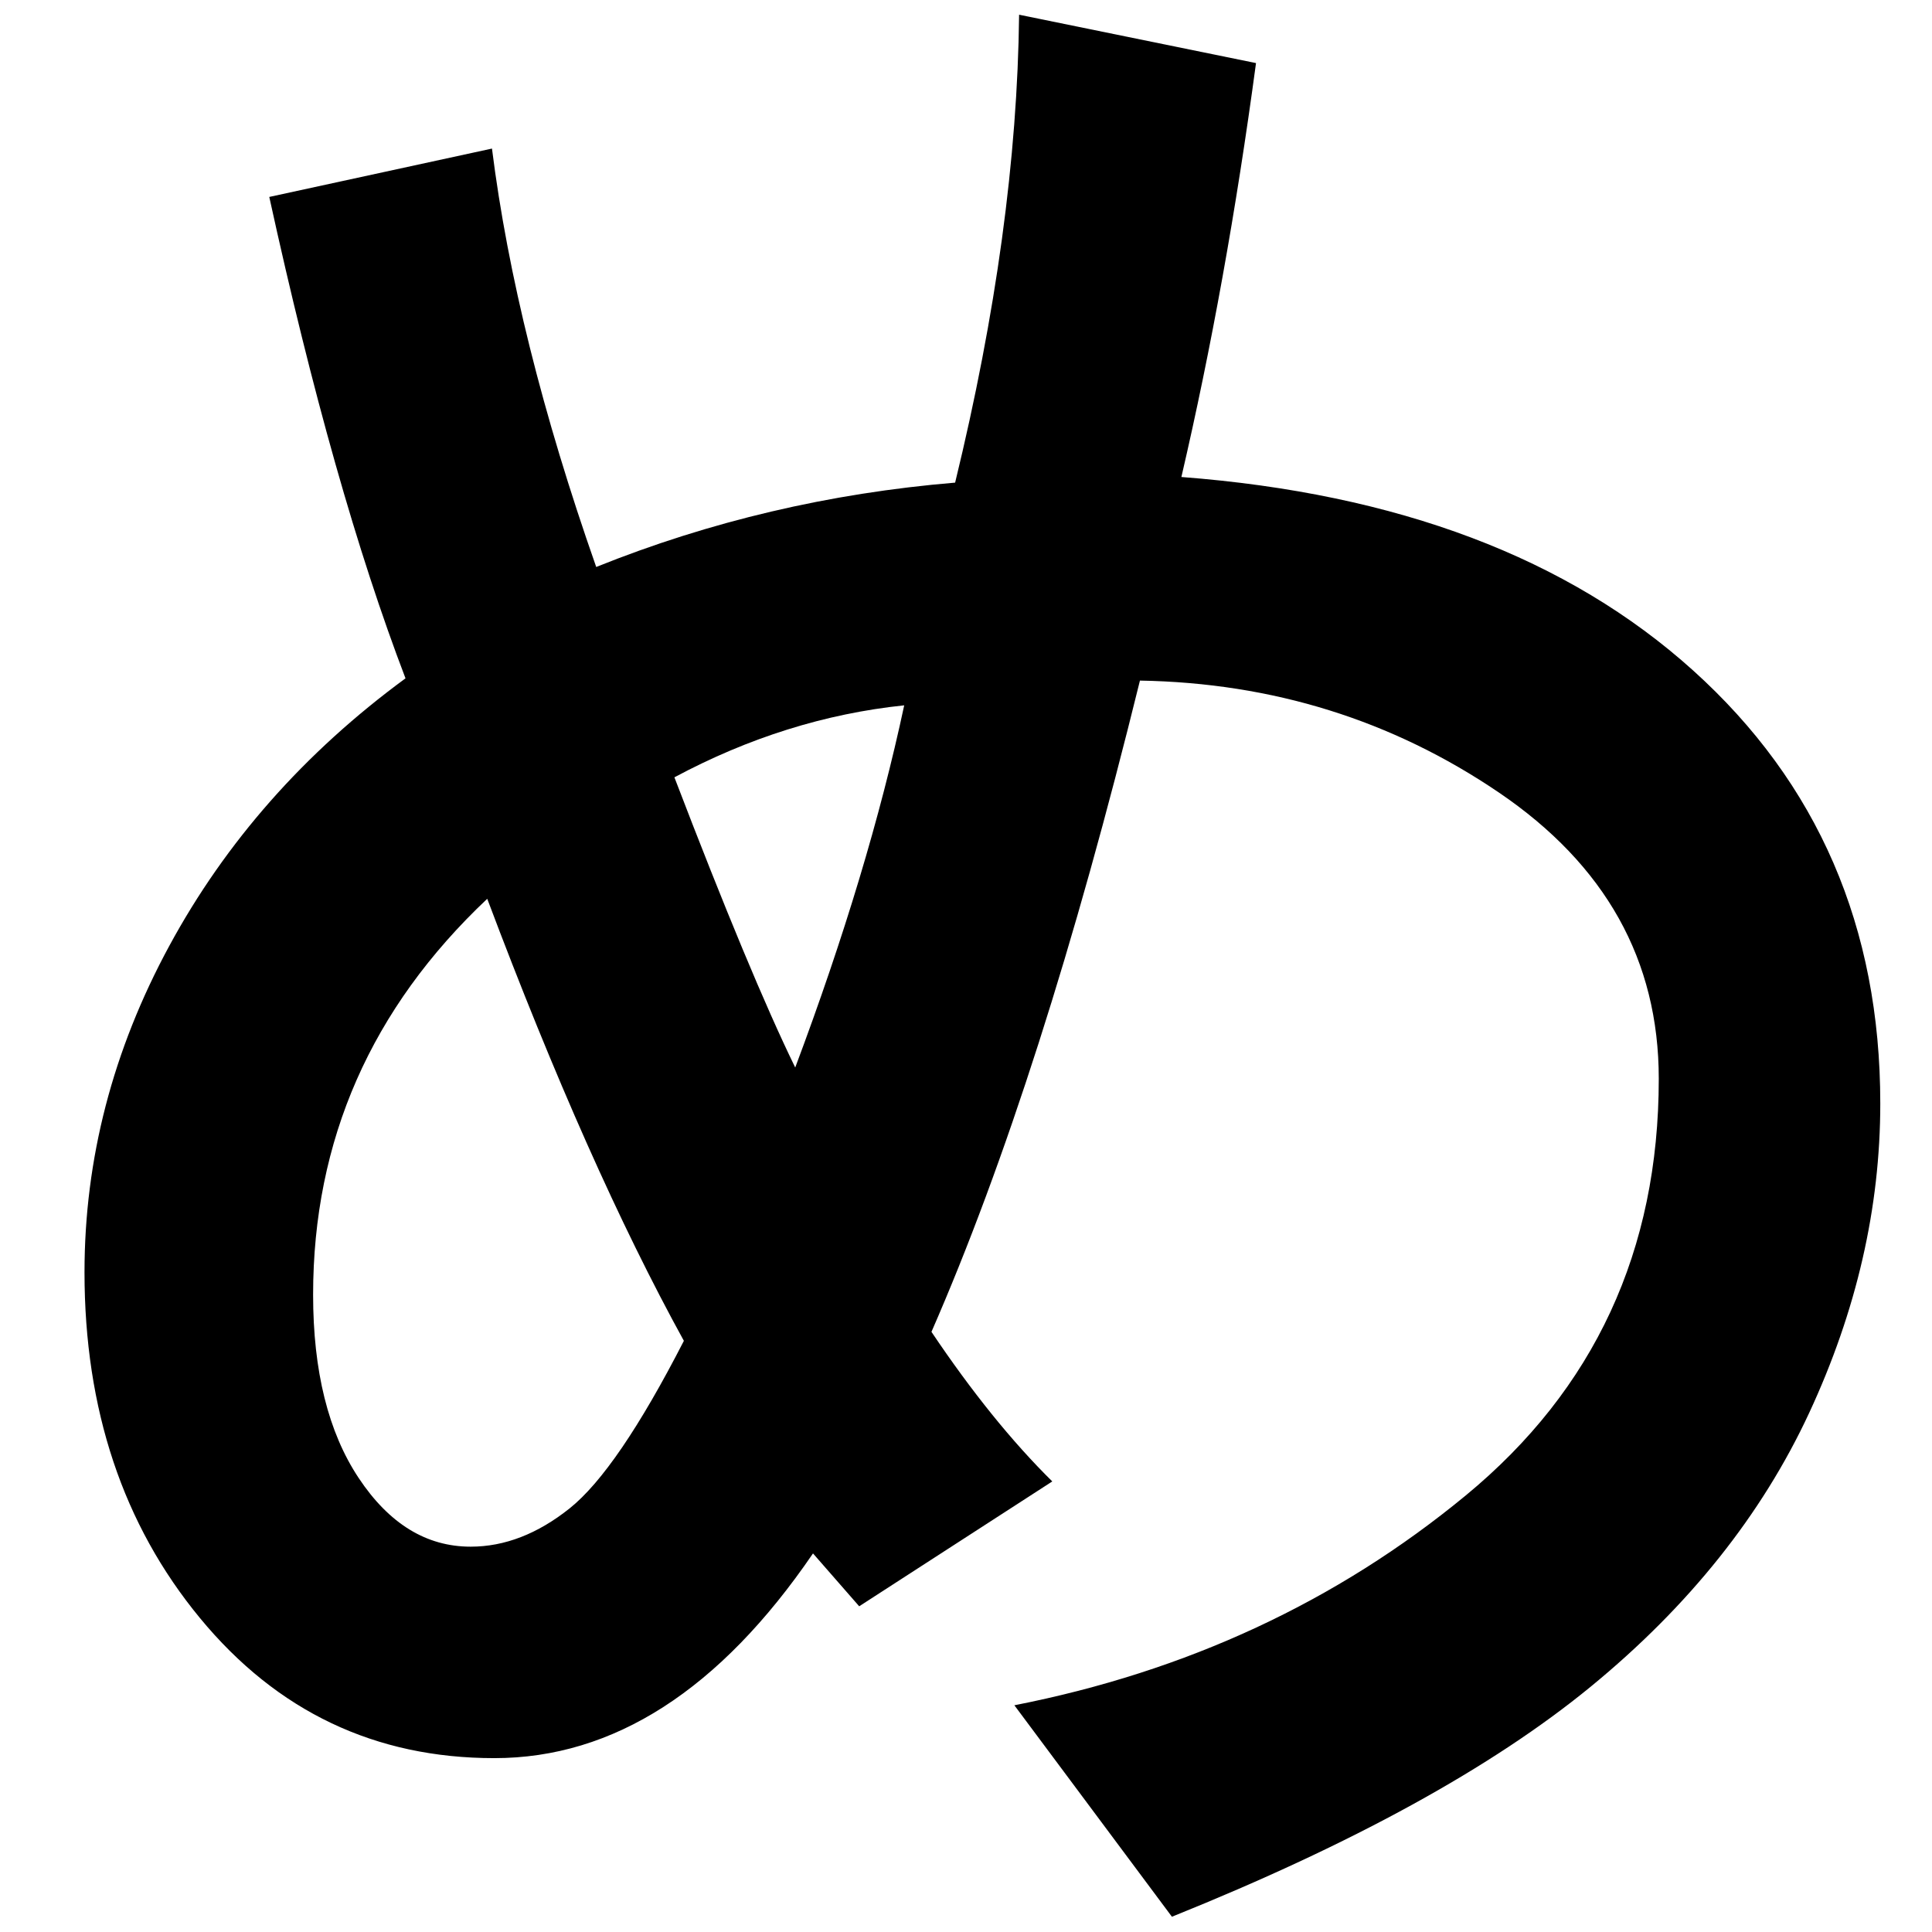<?xml version="1.0" encoding="UTF-8" standalone="no"?>
<svg
   xmlns:dc="http://purl.org/dc/elements/1.1/"
   xmlns:cc="http://creativecommons.org/ns#"
   xmlns:rdf="http://www.w3.org/1999/02/22-rdf-syntax-ns#"
   xmlns:svg="http://www.w3.org/2000/svg"
   xmlns="http://www.w3.org/2000/svg"
   xmlns:sodipodi="http://sodipodi.sourceforge.net/DTD/sodipodi-0.dtd"
   xmlns:inkscape="http://www.inkscape.org/namespaces/inkscape"
   fill-opacity="1"
   color-rendering="auto"
   color-interpolation="auto"
   text-rendering="auto"
   stroke="black"
   stroke-linecap="square"
   stroke-miterlimit="10"
   shape-rendering="auto"
   stroke-opacity="1"
   fill="black"
   stroke-dasharray="none"
   font-weight="normal"
   stroke-width="1"
   font-family="'Dialog'"
   font-style="normal"
   stroke-linejoin="miter"
   font-size="12"
   stroke-dashoffset="0"
   image-rendering="auto"
   version="1.1"
   id="svg9"
   sodipodi:docname="hiragana_letter_me.svg"
   inkscape:version="0.92.4 (5da689c313, 2019-01-14)"
   width="100%"
   height="100%"
   viewBox="0 0 100 100"
   preserveAspectRatio="xMidYMid meet"
   >
  <sodipodi:namedview
     pagecolor="#ffffff"
     bordercolor="#666666"
     borderopacity="1"
     objecttolerance="10"
     gridtolerance="10"
     guidetolerance="10"
     inkscape:pageopacity="0"
     inkscape:pageshadow="2"
     inkscape:window-width="1920"
     inkscape:window-height="986"
     id="namedview11"
     showgrid="false"
     inkscape:zoom="2.36"
     inkscape:cx="50"
     inkscape:cy="50"
     inkscape:window-x="-11"
     inkscape:window-y="-11"
     inkscape:window-maximized="1"
     inkscape:current-layer="svg9" />
  <!--Unicode Character 'HIRAGANA LETTER ME' (U+3081)-->
  <defs
     id="genericDefs" />
  <g
     id="g7"
     transform="matrix(0.436,0,0,0.414,-11.936,-64.094)">
    <g
       id="g5">
      <path
         d="m 167.625,214.453 q 38.531,3.094 60.75,24.188 22.219,21.094 22.219,54.141 0,19.547 -8.438,38.672 -8.437,19.125 -25.945,34.242 -17.508,15.117 -49.711,28.758 l -18.703,-26.438 q 30.656,-6.328 53.578,-26.227 22.922,-19.898 22.922,-52.102 0,-22.219 -18.984,-35.789 -18.984,-13.57 -42.609,-13.992 -11.672,49.922 -24.75,81.422 7.172,11.25 14.344,18.703 l -22.922,15.609 -5.484,-6.609 q -16.594,25.594 -37.828,25.594 -21.234,0 -34.945,-17.508 -13.711,-17.508 -13.711,-43.242 0,-21.234 10.055,-40.781 Q 57.516,253.547 75.516,239.625 66.938,216 59.344,179.438 l 26.437,-6.047 q 2.813,23.625 12.375,52.312 20.25,-8.578 42.609,-10.547 7.312,-31.641 7.594,-58.5 l 28.125,6.047 q -3.516,27.562 -8.859,51.75 z M 134.719,243 q -14.063,1.547 -27.281,9 9,24.75 14.344,36.281 Q 130.5,263.812 134.719,243 Z m -26.156,79.453 q -11.391,-21.797 -23.344,-55.266 -20.672,20.531 -20.672,49.5 0,14.344 5.414,22.922 5.414,8.578 13.289,8.578 6.047,0 11.742,-4.781 5.695,-4.781 13.57,-20.953 z"
         id="path3"
         inkscape:connector-curvature="0"
         style="stroke:none" />
    </g>
  </g>
</svg>
